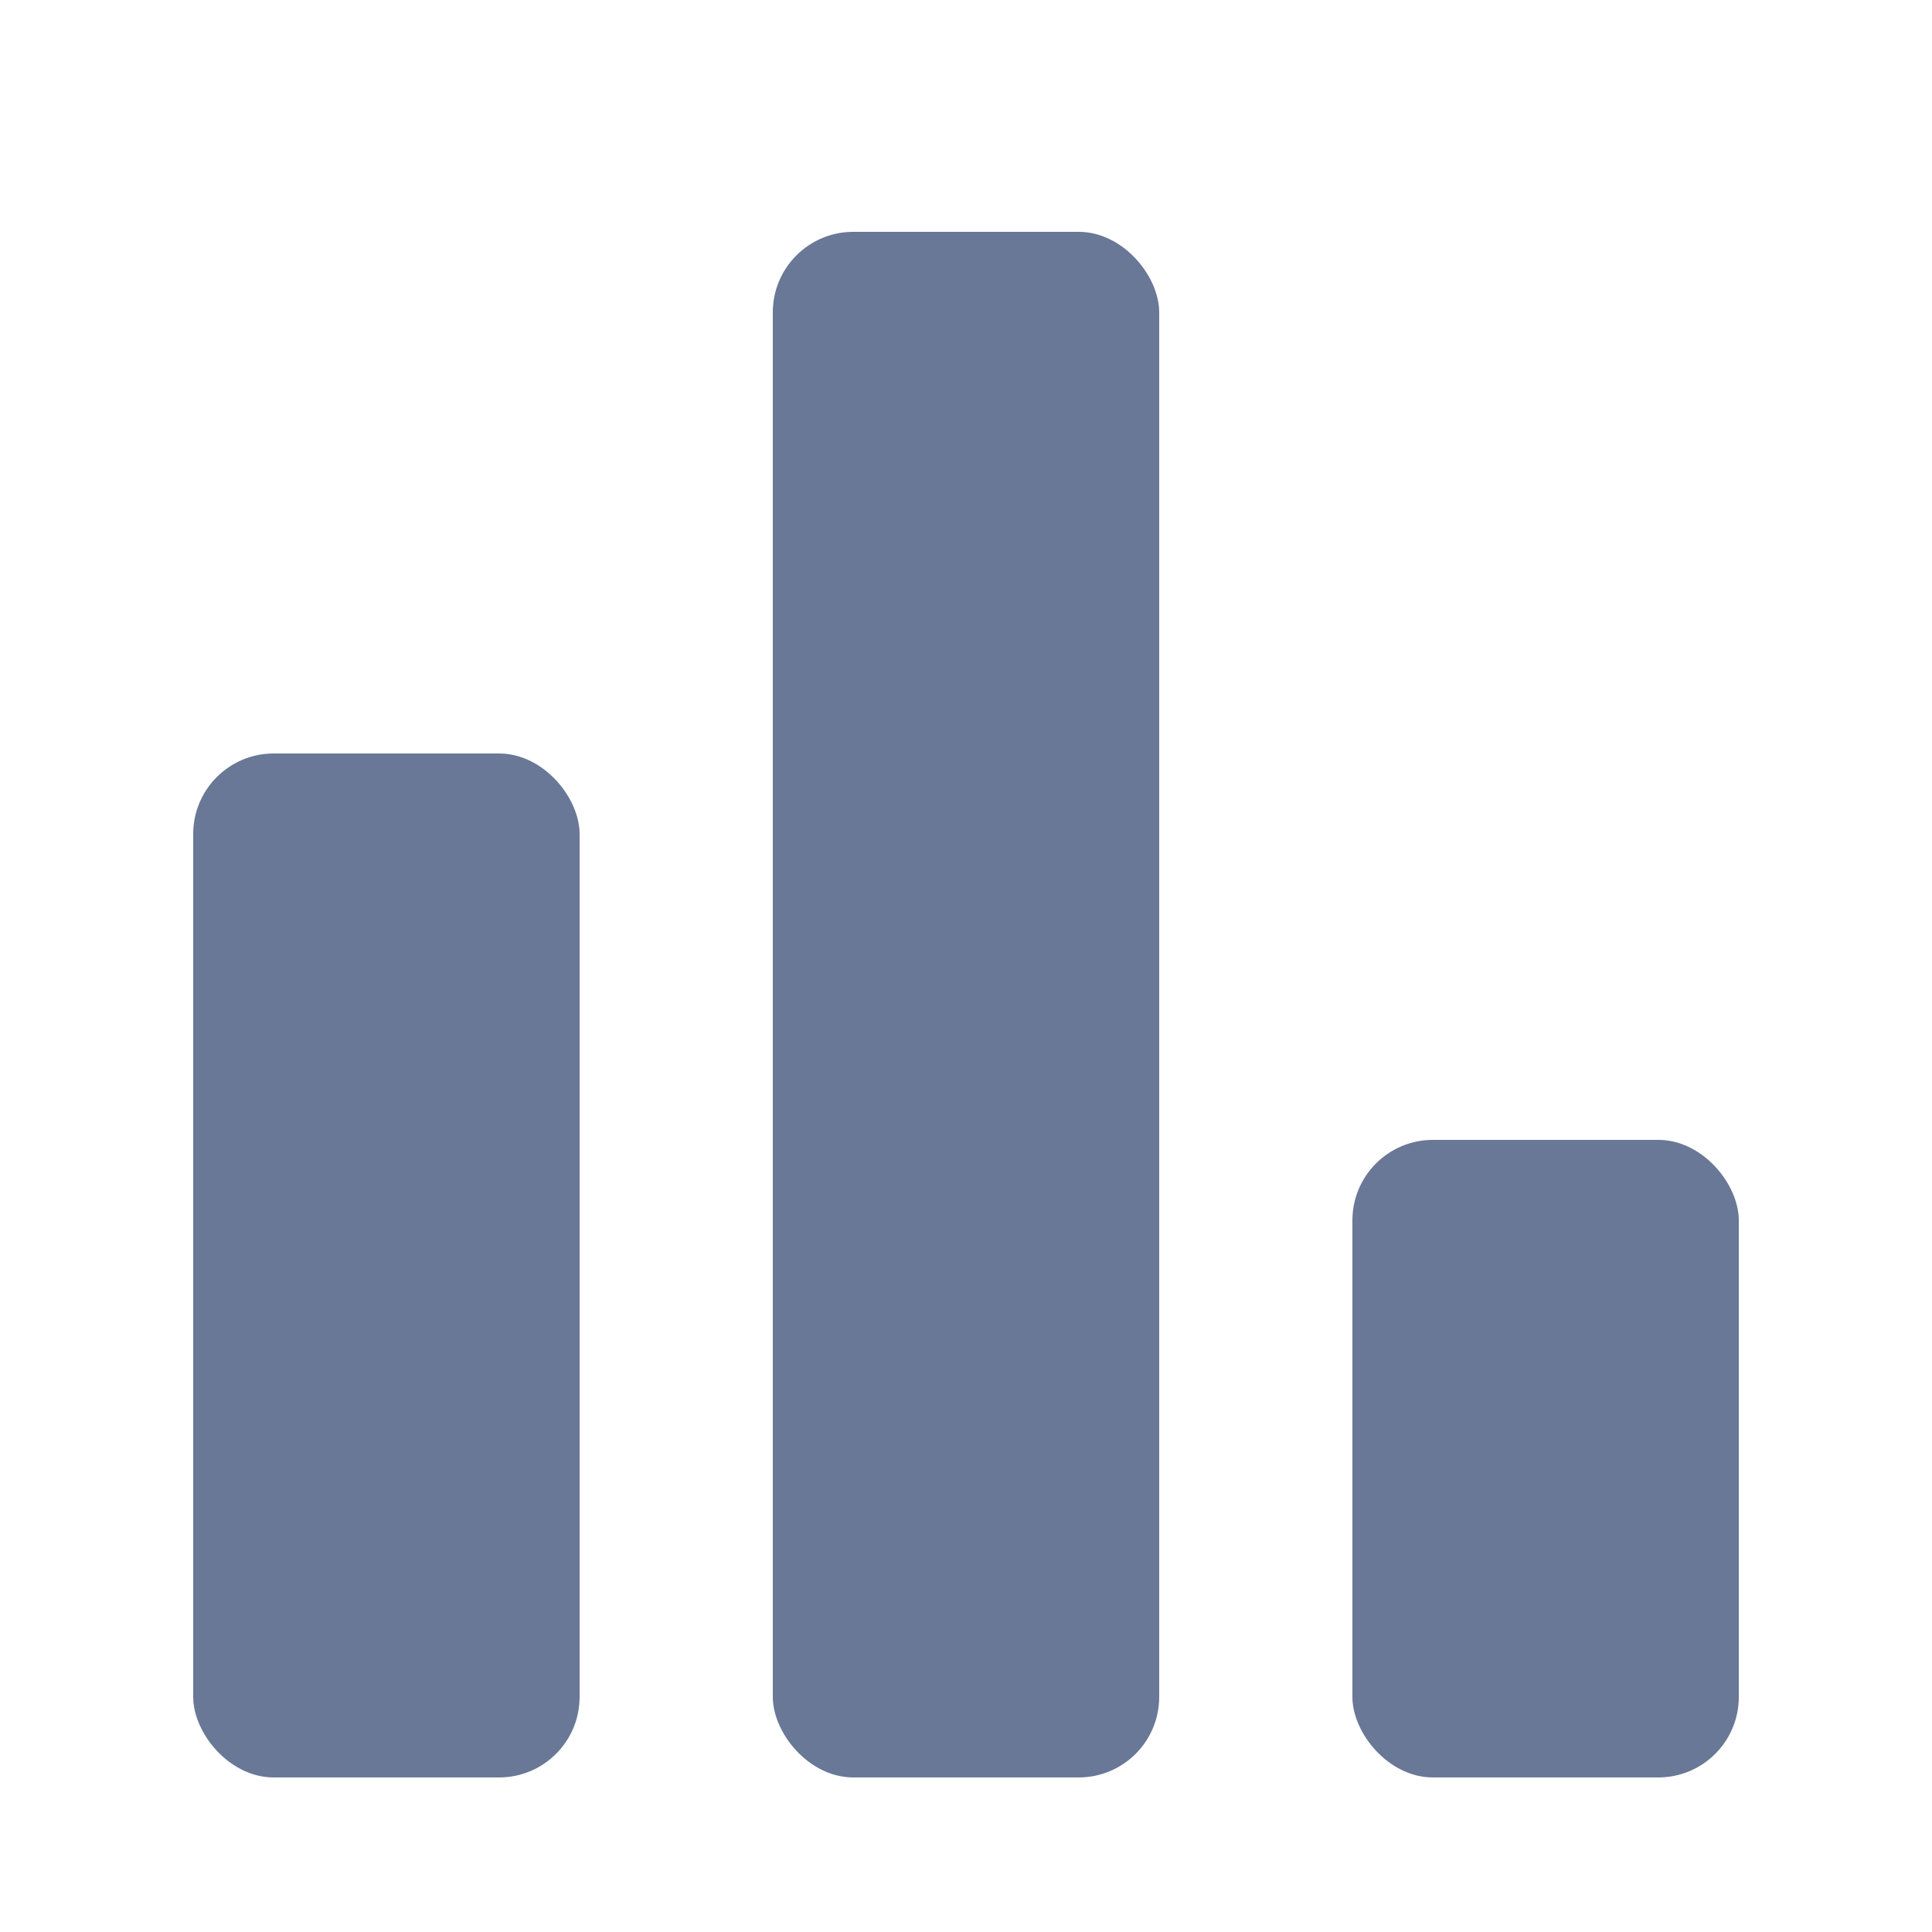 <svg width="24" height="24" viewBox="0 0 24 24" fill="none" xmlns="http://www.w3.org/2000/svg">
<rect x="2.4" y="9.36" width="4.8" height="12.72" rx="1" fill="#697896"/>
<rect x="9.6" y="2.88" width="4.8" height="19.2" rx="1" fill="#697896"/>
<rect x="16.8" y="14.16" width="4.8" height="7.92" rx="1" fill="#697896"/>
</svg>
